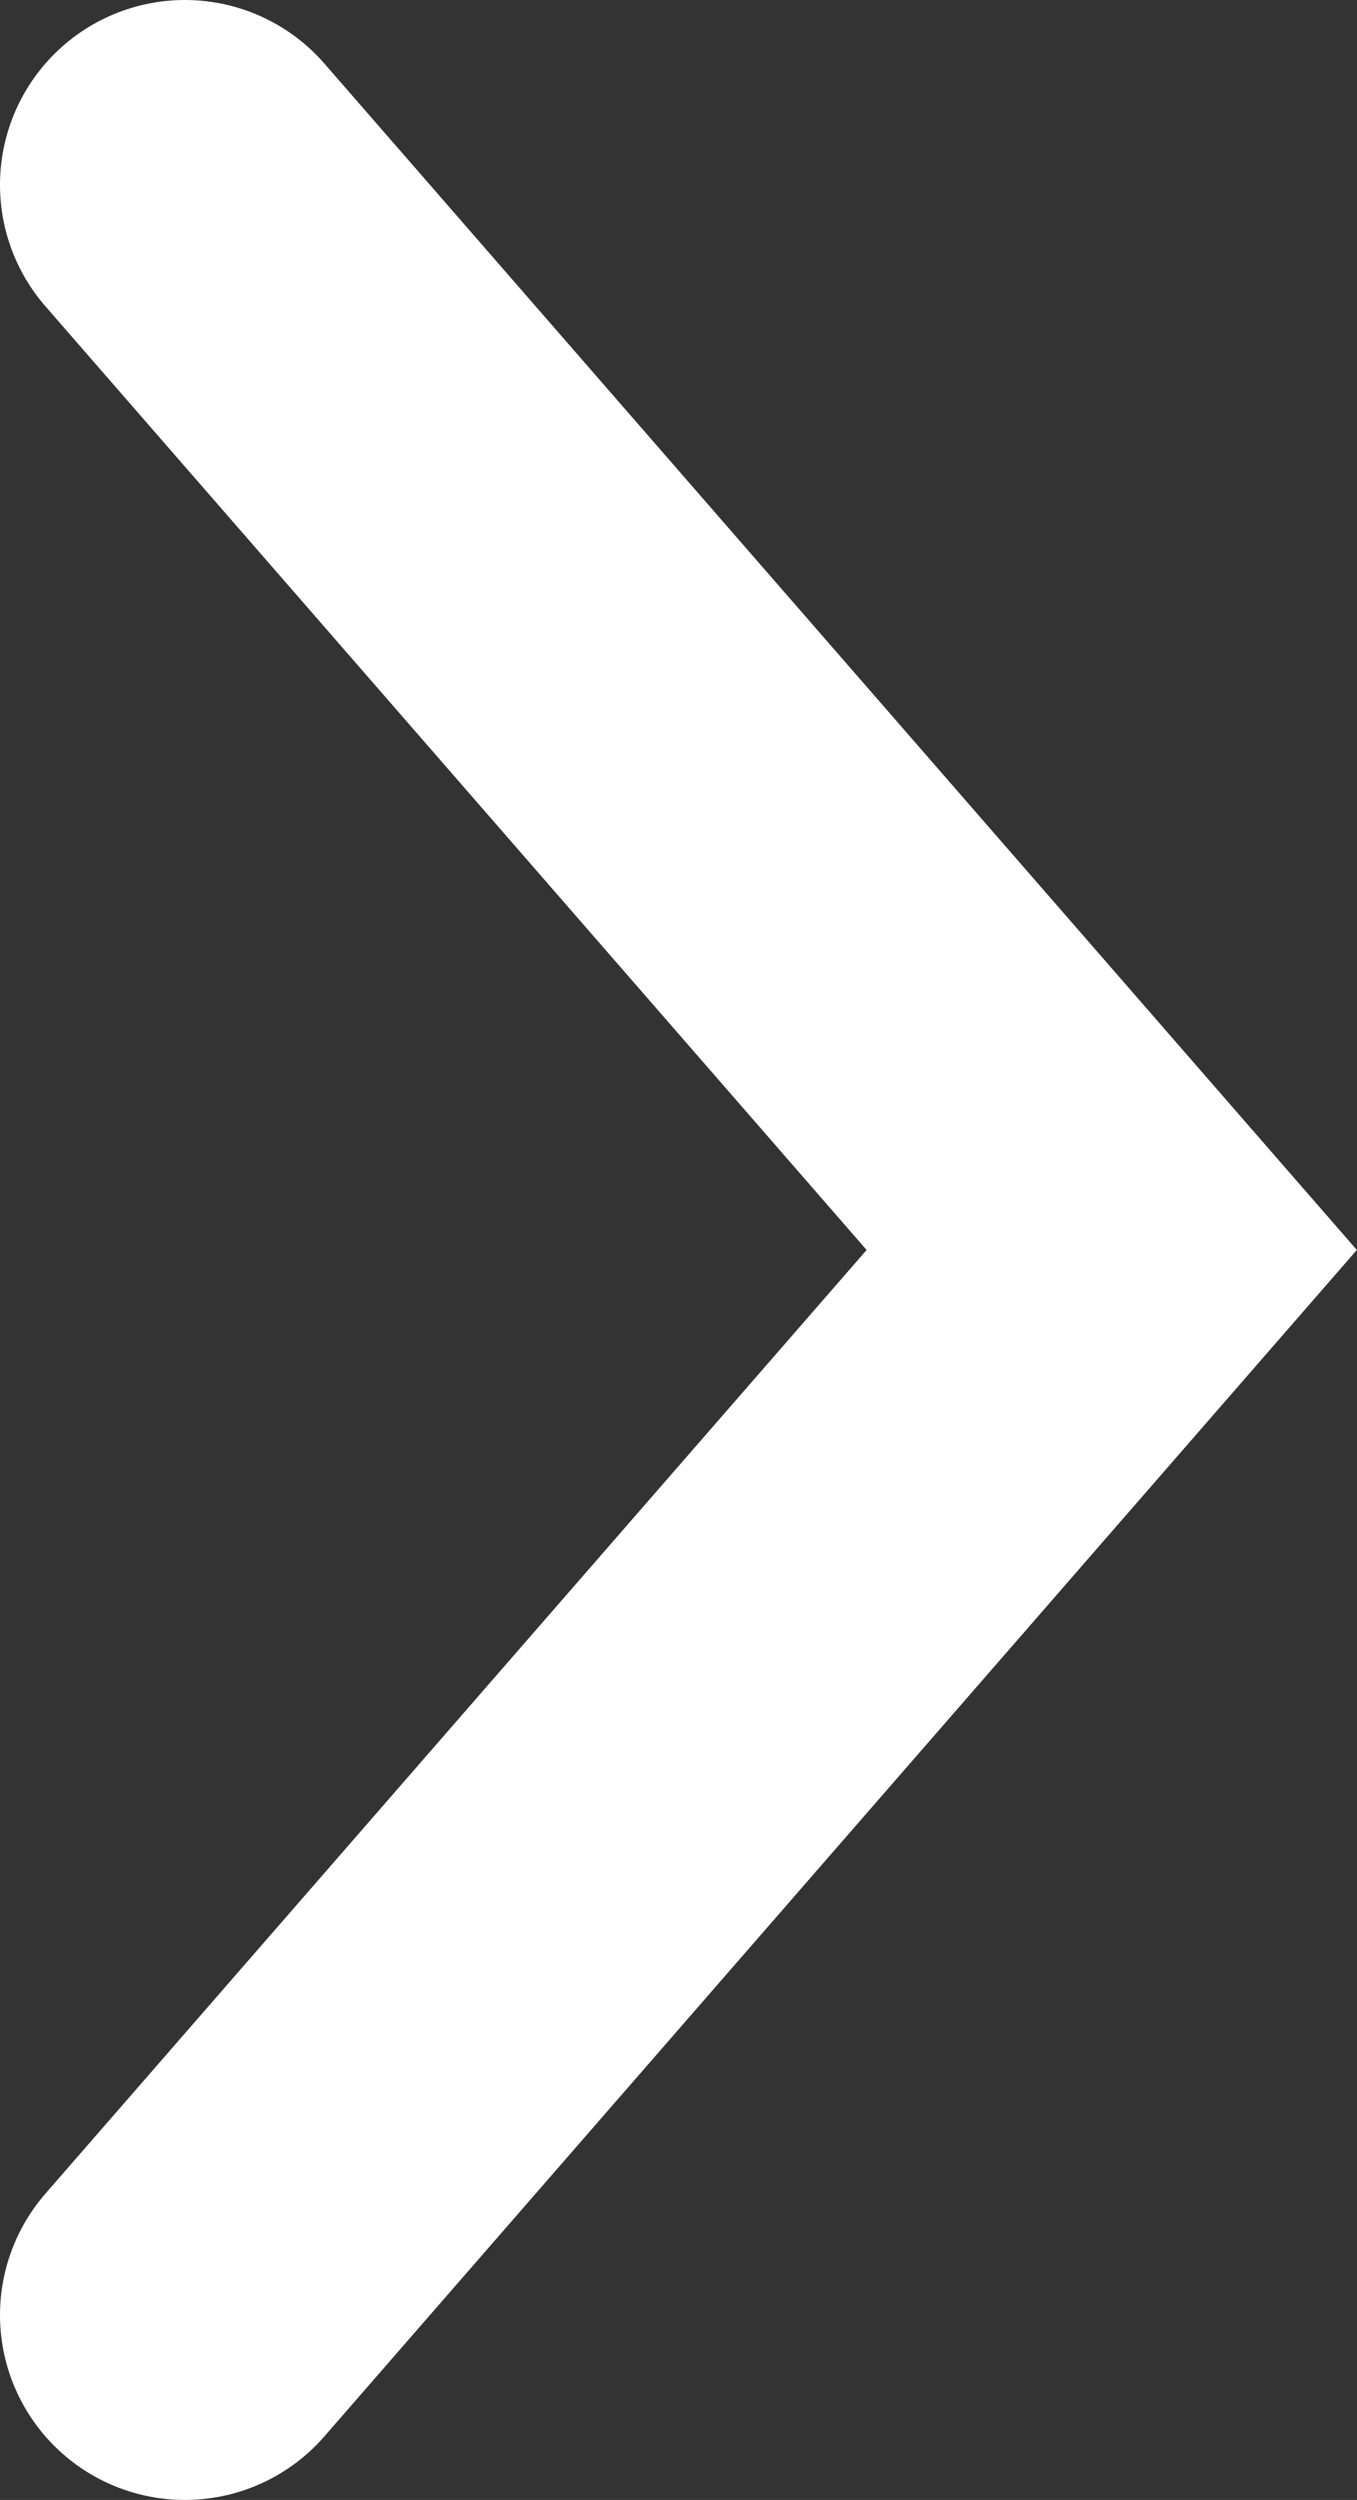 <svg xmlns="http://www.w3.org/2000/svg" viewBox="0 0 11.01 20.28"><rect x="0" y="0" width="11.01" height="20.28" fill="#333333" stroke="none"/><defs><style>.cls-1{fill:none;stroke:#fff;stroke-linecap:round;stroke-miterlimit:10;stroke-width:3px;}</style></defs><g id="Layer_2" data-name="Layer 2"><g id="Design_Content" data-name="Design Content"><polyline class="cls-1" points="1.5 1.5 9.02 10.14 1.5 18.78"/></g></g></svg>